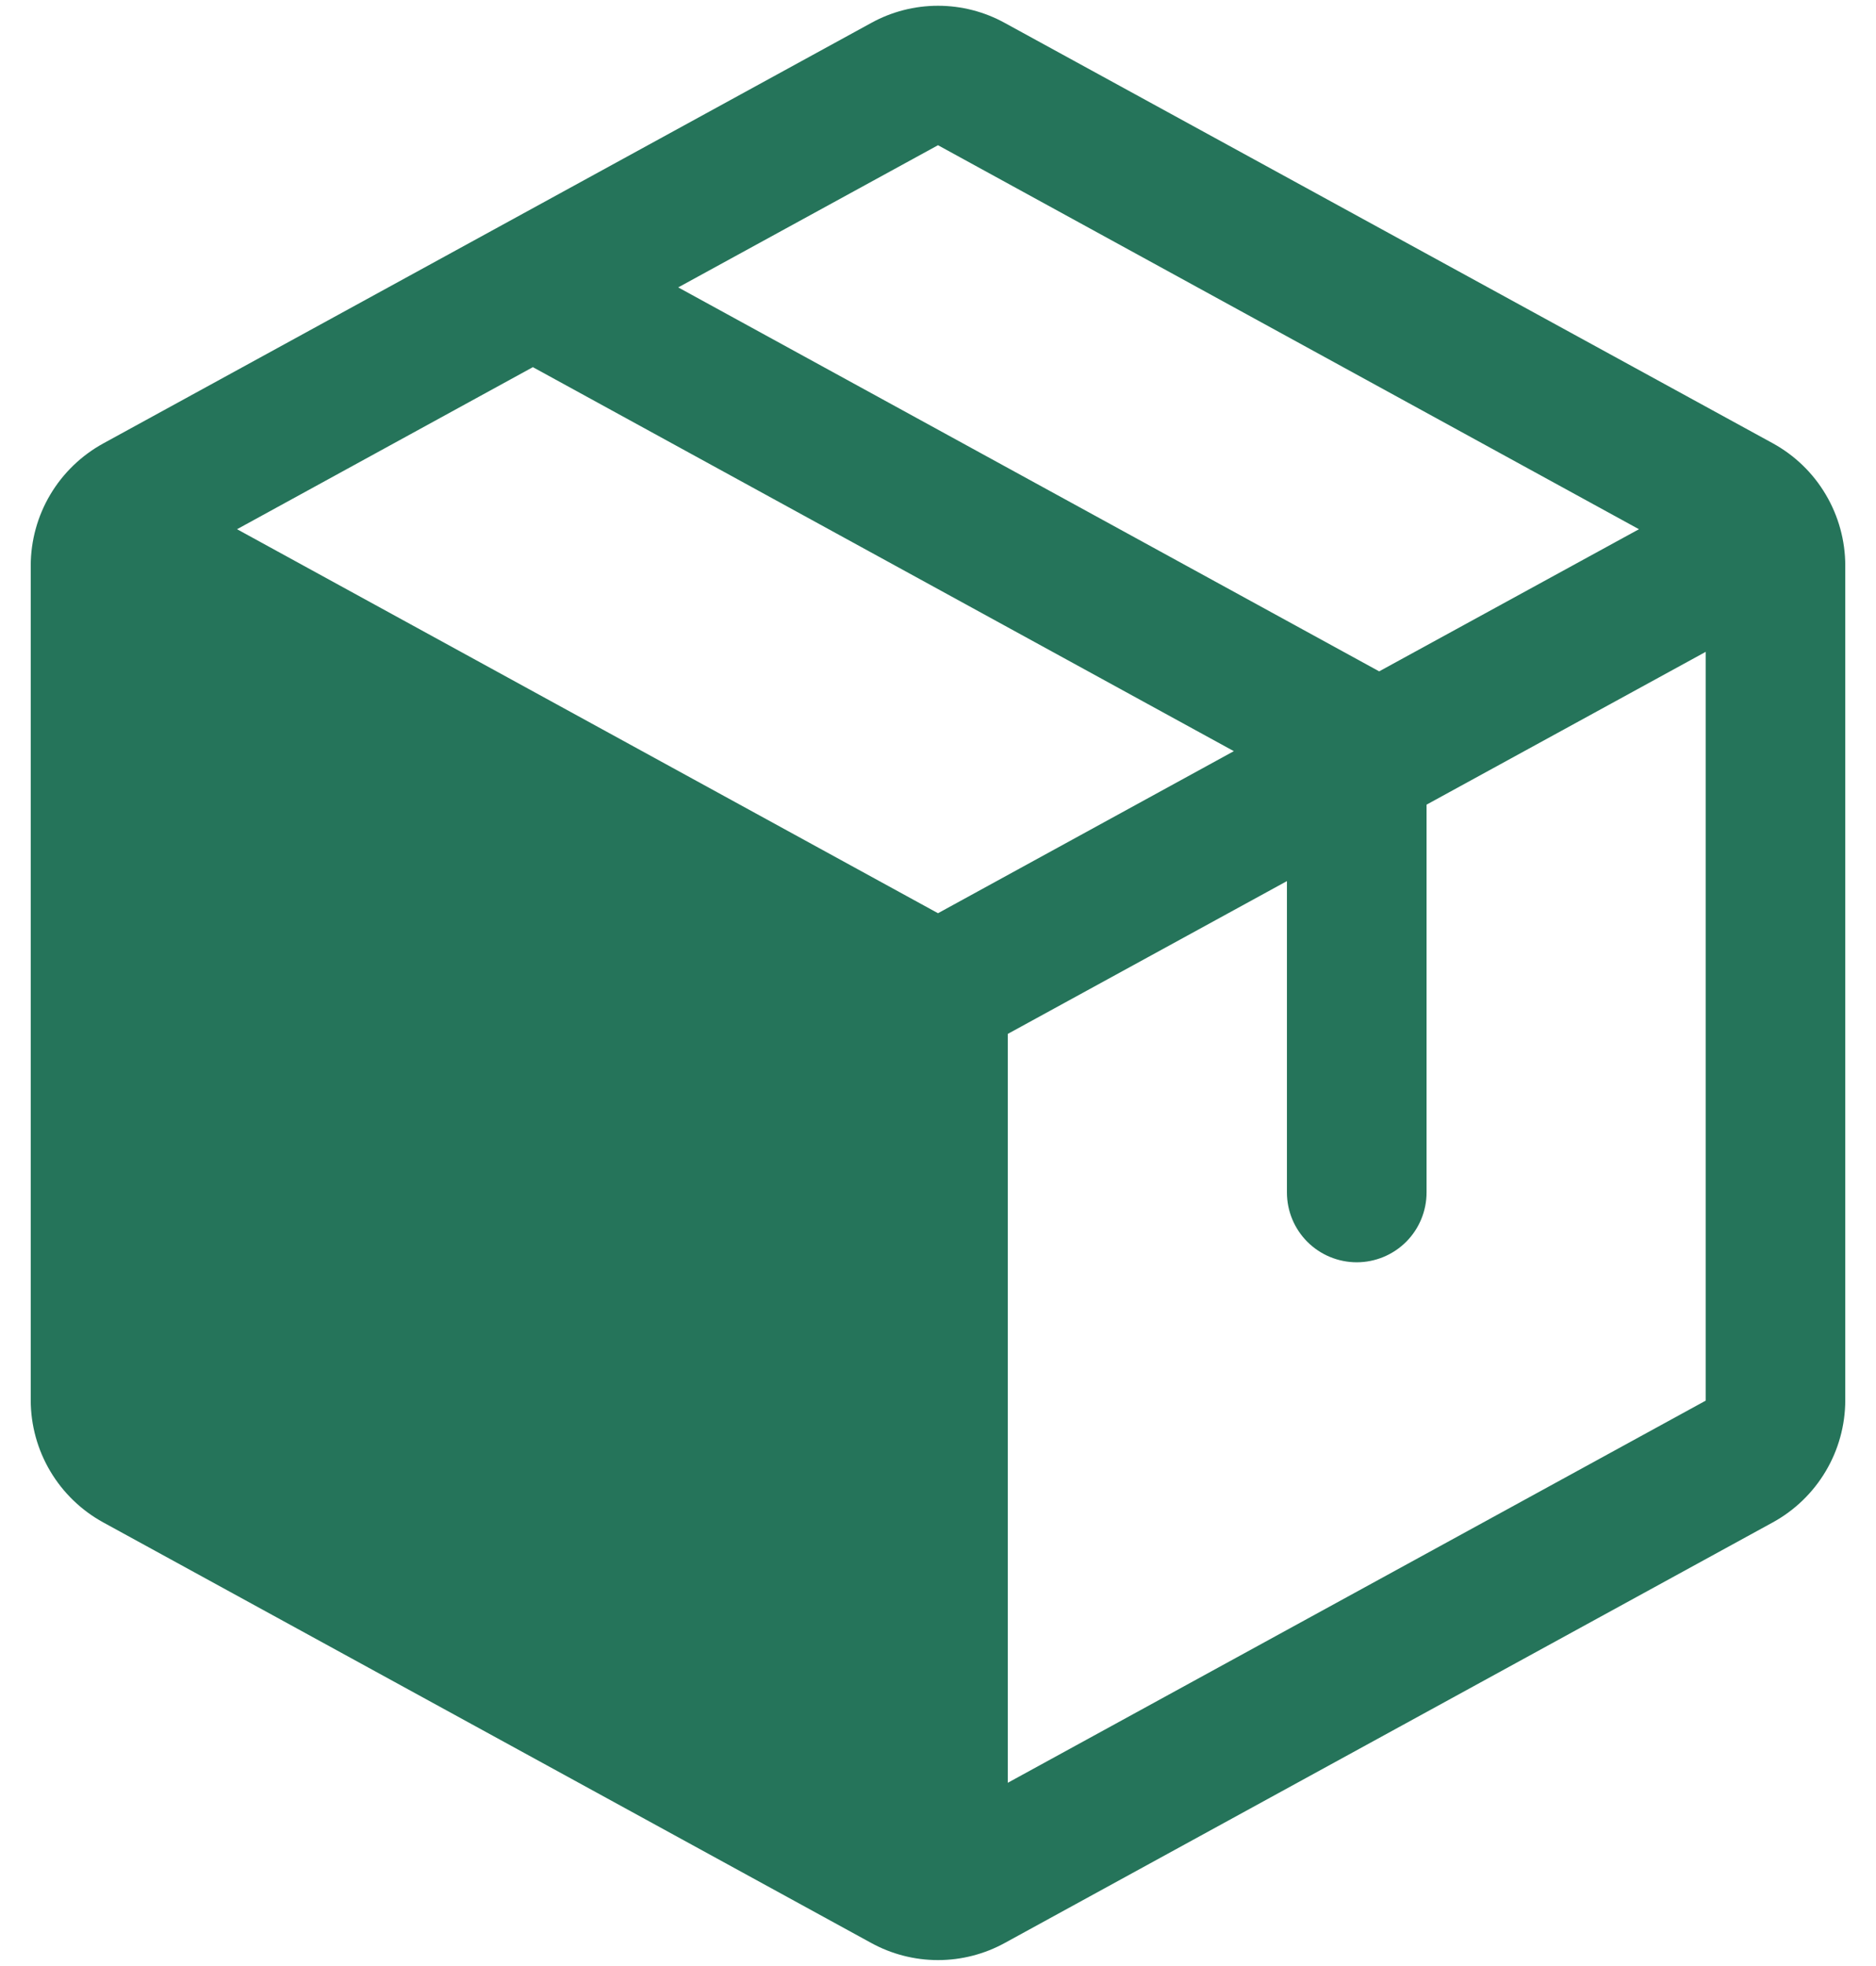 <svg width="42" height="44" viewBox="0 0 42 44" fill="none" xmlns="http://www.w3.org/2000/svg">
<path d="M39.688 9.92L22.5 0.516C22.041 0.262 21.525 0.129 21 0.129C20.475 0.129 19.959 0.262 19.5 0.516L2.312 9.924C1.822 10.193 1.412 10.588 1.126 11.069C0.84 11.55 0.689 12.099 0.688 12.658V31.338C0.689 31.898 0.84 32.446 1.126 32.927C1.412 33.408 1.822 33.804 2.312 34.072L19.5 43.481C19.959 43.734 20.475 43.867 21 43.867C21.525 43.867 22.041 43.734 22.5 43.481L39.688 34.072C40.178 33.804 40.588 33.408 40.874 32.927C41.16 32.446 41.311 31.898 41.312 31.338V12.66C41.312 12.1 41.161 11.55 40.875 11.068C40.59 10.585 40.179 10.189 39.688 9.92ZM21 3.25L36.693 11.844L30.877 15.025L15.184 6.432L21 3.25ZM21 20.438L5.307 11.844L11.93 8.217L27.623 16.811L21 20.438ZM38.188 31.346L22.562 39.899V23.139L28.812 19.719V26.688C28.812 27.102 28.977 27.5 29.27 27.793C29.563 28.085 29.961 28.25 30.375 28.25C30.789 28.25 31.187 28.085 31.48 27.793C31.773 27.5 31.938 27.102 31.938 26.688V18.008L38.188 14.588V31.338V31.346Z" fill="#25745A"/>
</svg>
